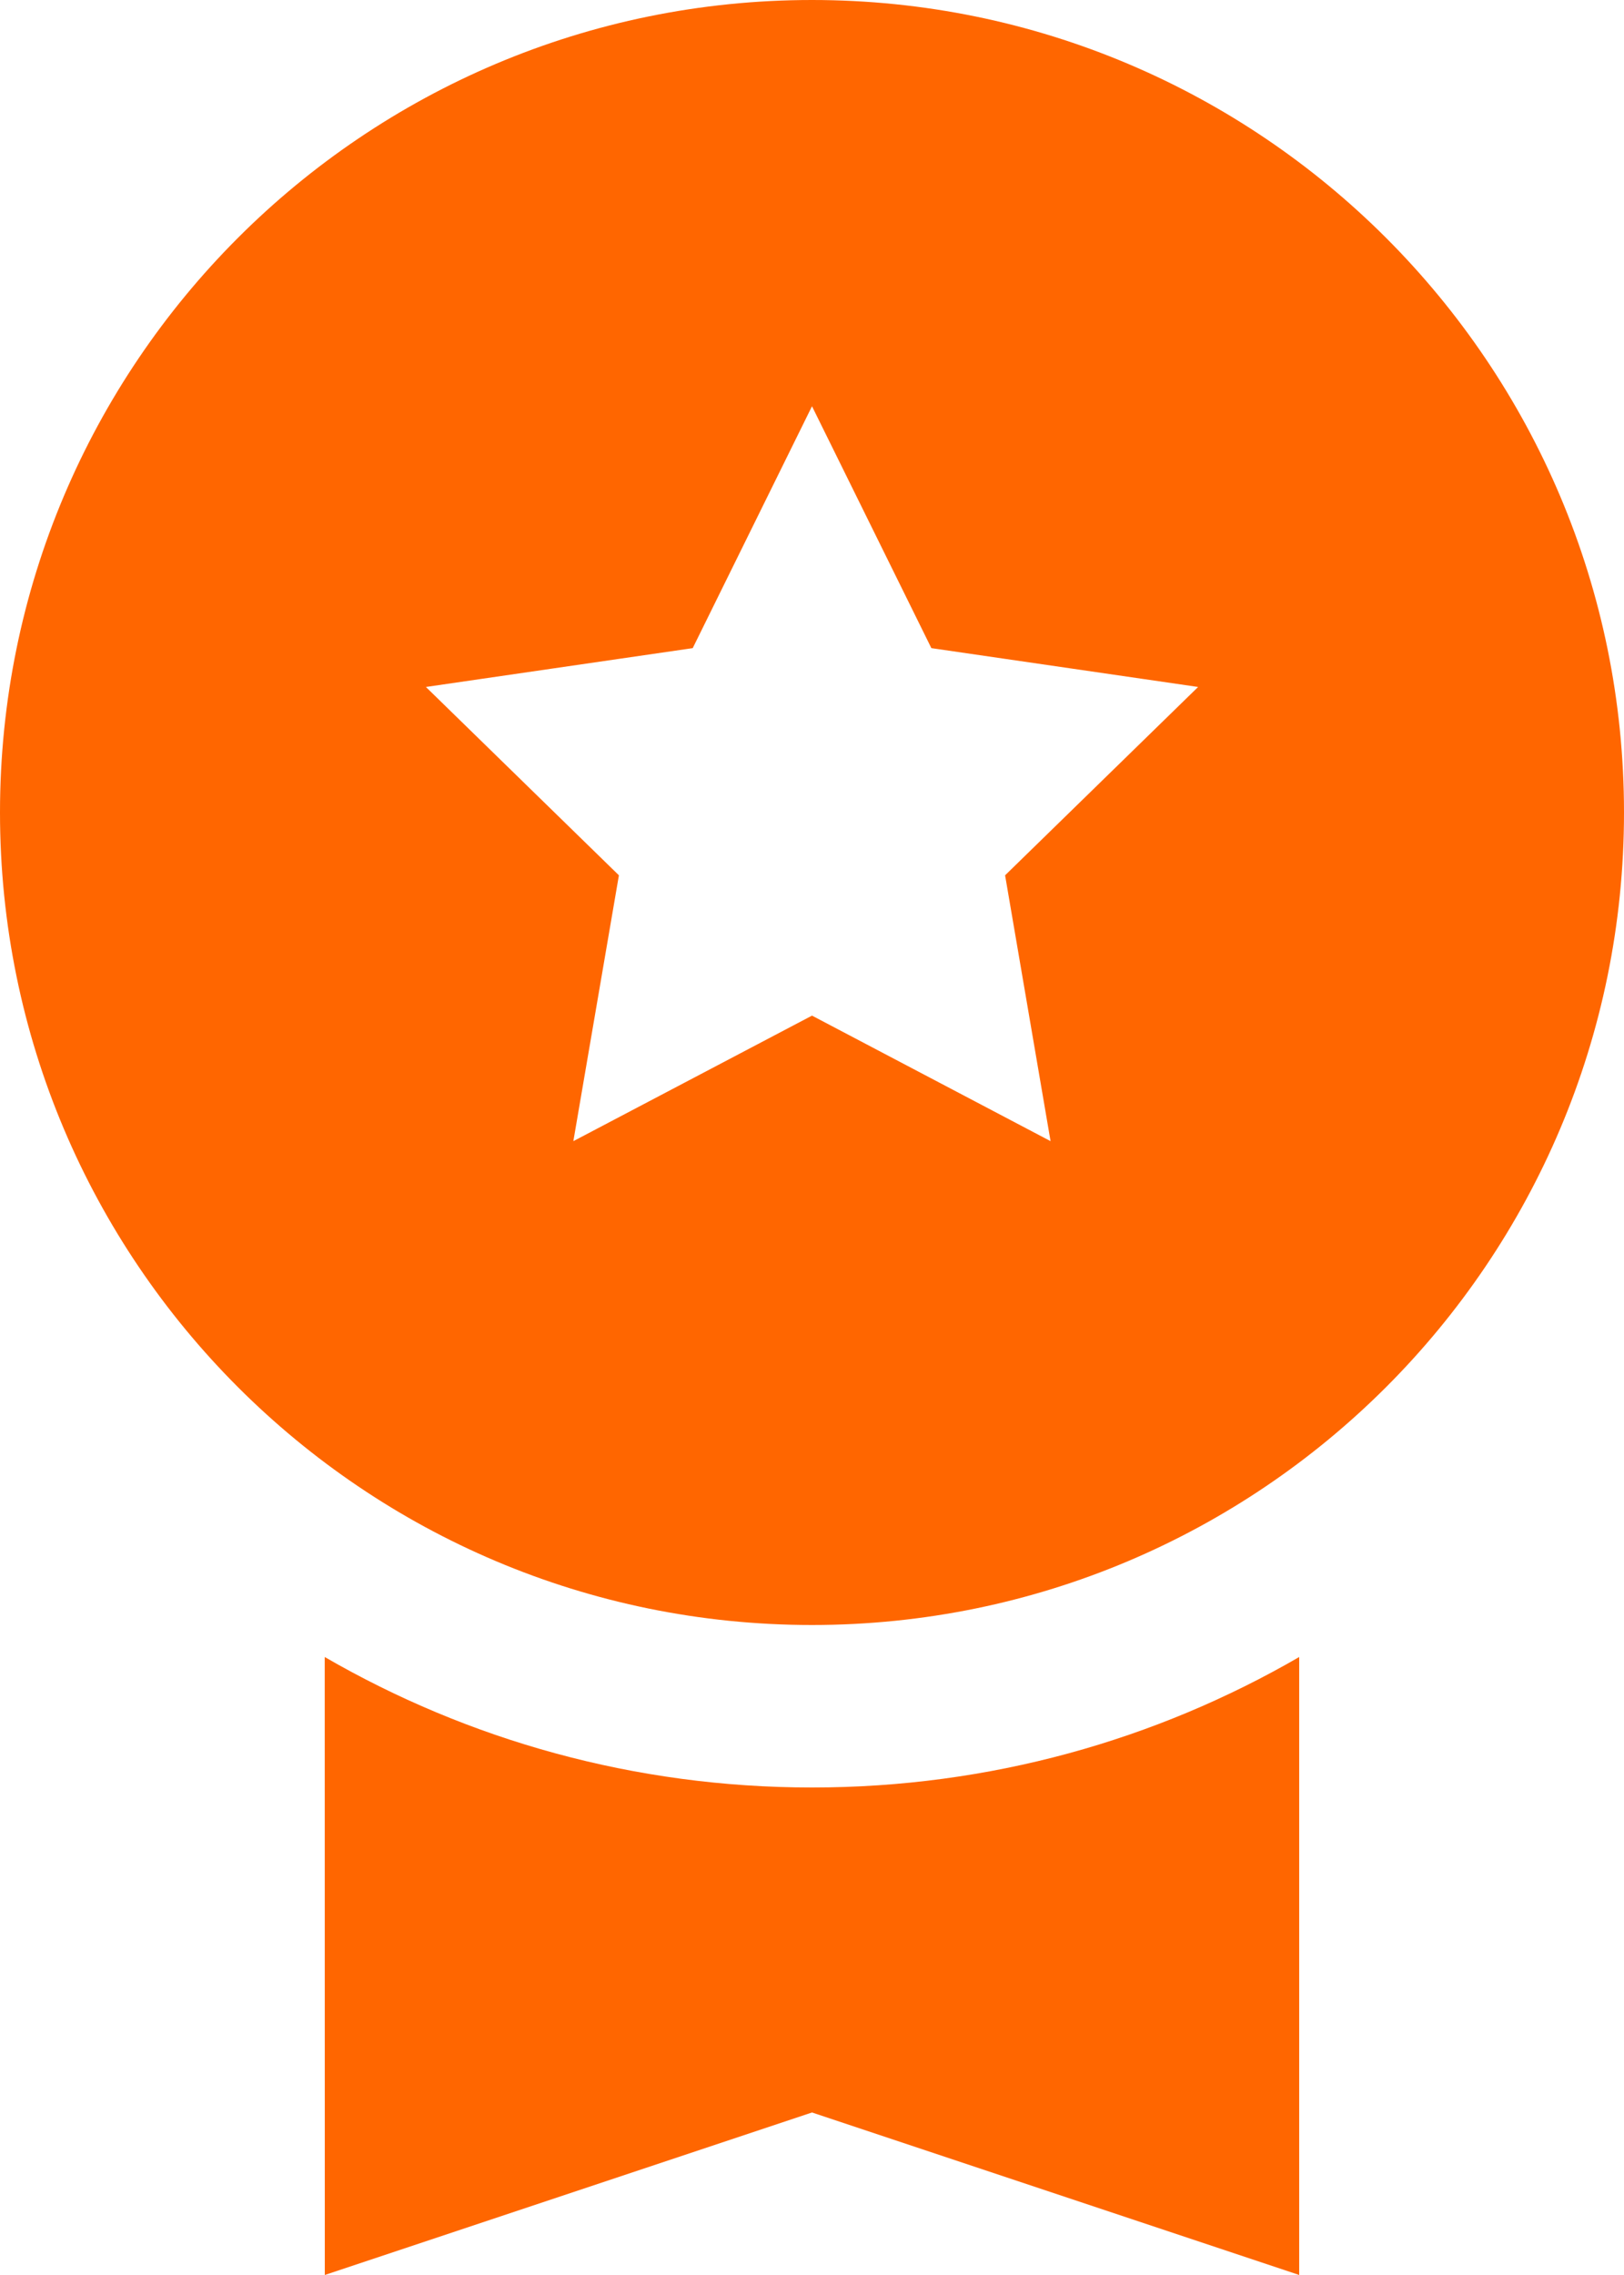 <?xml version="1.0" encoding="UTF-8"?>
<svg width="20px" height="28px" viewBox="0 0 20 28" version="1.1" xmlns="http://www.w3.org/2000/svg" xmlns:xlink="http://www.w3.org/1999/xlink">
    <!-- Generator: Sketch 57.1 (83088) - https://sketch.com -->
    <title>liderboard</title>
    <desc>Created with Sketch.</desc>
    <defs>
        <linearGradient x1="100%" y1="50%" x2="0%" y2="50%" id="linearGradient-1">
            <stop stop-color="#ff6600" offset="0%"></stop>
            <stop stop-color="#ff6600" offset="100%"></stop>
        </linearGradient>
        <linearGradient x1="100%" y1="50%" x2="0%" y2="50%" id="linearGradient-2">
            <stop stop-color="#ff6600" offset="0%"></stop>
            <stop stop-color="#ff6600" offset="100%"></stop>
        </linearGradient>
    </defs>
    <g id="Page-1" stroke="none" stroke-width="1" fill="none" fill-rule="evenodd">
        <g id="liderboard" transform="translate(-5, -1)">
            <polygon id="Path" points="0 0 30 0 30 30 0 30"></polygon>
            <polygon id="Path" points="0 0 30 0 30 30 0 30"></polygon>
            <path d="M15,23 C17.186,23 19.235,22.416 21,21.394 L21,29 L15,27 L9,29 L8.999,21.394 C10.764,22.415 12.814,23 15,23 Z" id="Combined-Shape" fill="url(#linearGradient-1)" fill-rule="nonzero"></path>
            <path d="M15,1 C20.523,1 25,5.477 25,11 C25,16.523 20.523,21 15,21 C9.477,21 5,16.523 5,11 C5,5.477 9.477,1 15,1 Z M15,6 L13.531,8.977 L10.245,9.455 L12.622,11.773 L12.061,15.045 L15,13.5 L17.938,15.045 L17.378,11.773 L19.755,9.455 L16.47,8.977 L15,6 Z" id="Combined-Shape" fill="url(#linearGradient-2)" fill-rule="nonzero"></path>
        </g>
    </g>
</svg>
